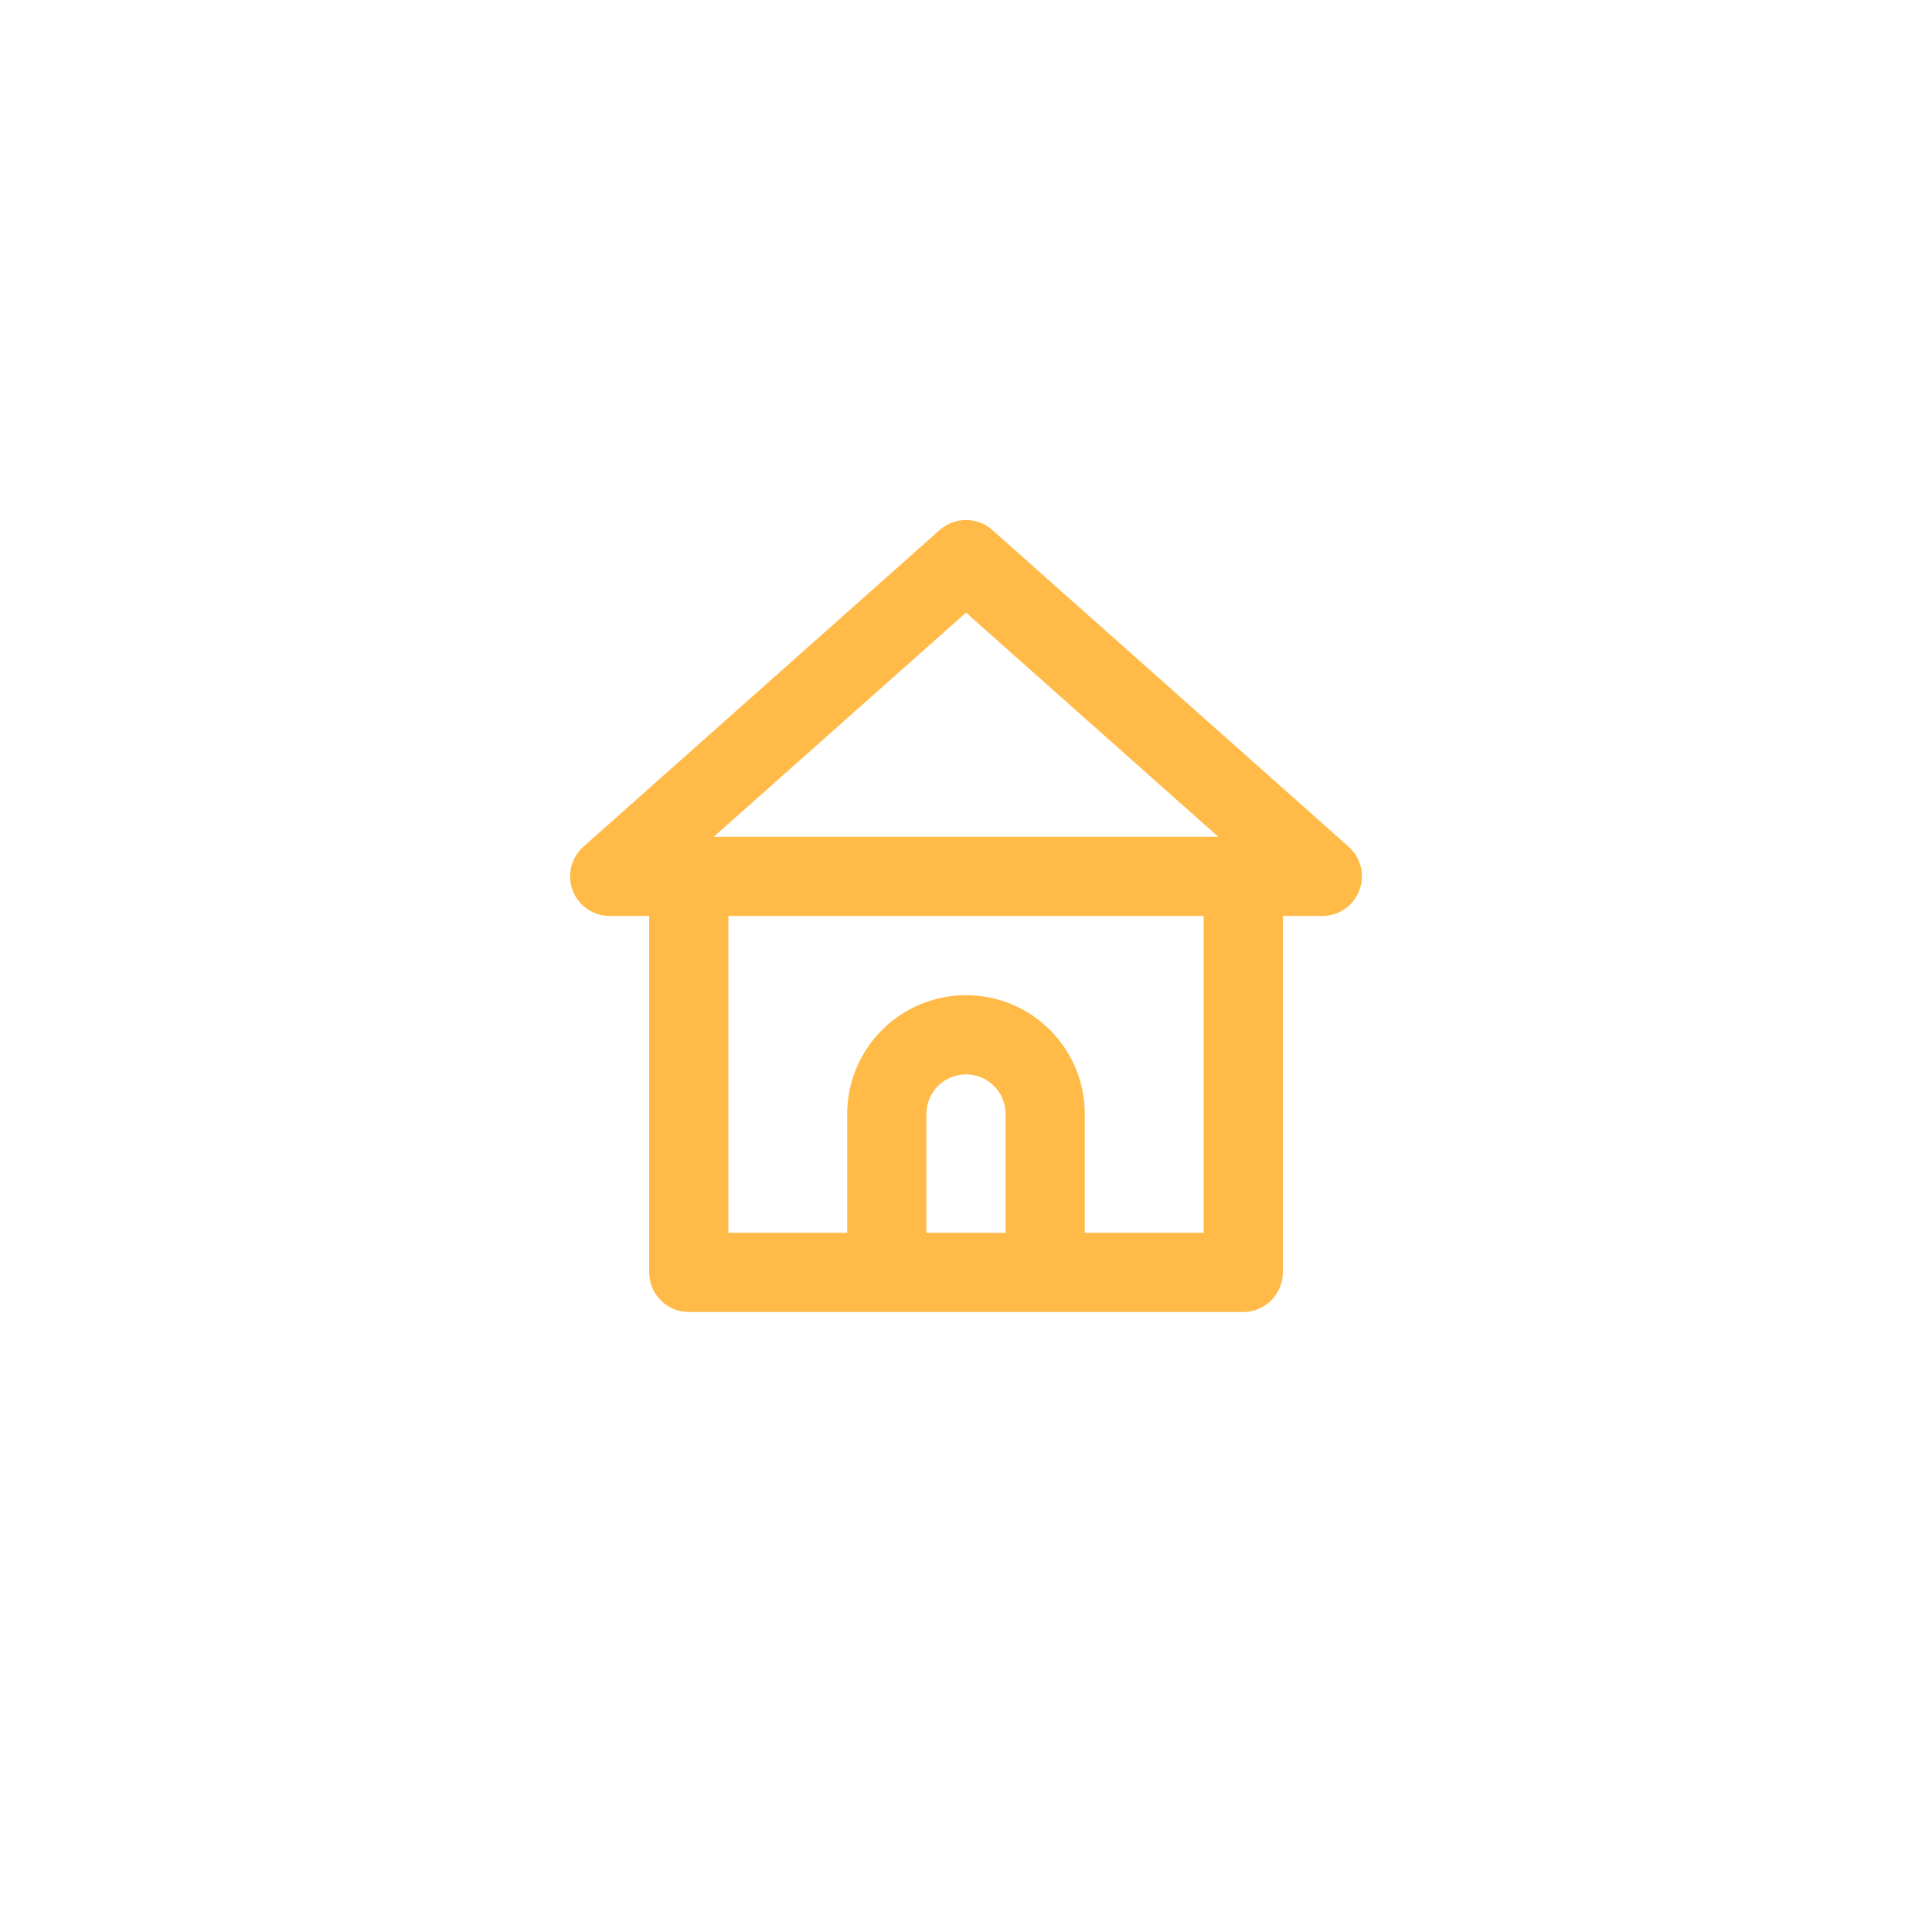 <svg width="160" height="160" viewBox="0 0 160 160" fill="none" xmlns="http://www.w3.org/2000/svg">
<g filter="url(#filter0_d_862_2671)">
<circle cx="80" cy="76" r="58" fill="white"/>
<path d="M111.683 66.118L82.165 39.88C81.566 39.354 80.797 39.064 80 39.064C79.204 39.064 78.434 39.354 77.835 39.88L48.318 66.118C47.816 66.561 47.462 67.148 47.304 67.799C47.146 68.45 47.19 69.134 47.432 69.758C47.67 70.375 48.088 70.905 48.633 71.279C49.177 71.654 49.822 71.855 50.482 71.857H53.762V101.375C53.762 102.245 54.108 103.079 54.723 103.694C55.338 104.309 56.172 104.655 57.042 104.655H102.958C103.828 104.655 104.663 104.309 105.278 103.694C105.893 103.079 106.238 102.245 106.238 101.375V71.857H109.518C110.179 71.855 110.823 71.654 111.367 71.279C111.912 70.905 112.33 70.375 112.568 69.758C112.81 69.134 112.855 68.45 112.696 67.799C112.538 67.148 112.184 66.561 111.683 66.118ZM83.28 98.095H76.72V88.256C76.72 87.386 77.066 86.552 77.681 85.937C78.296 85.322 79.13 84.976 80 84.976C80.87 84.976 81.704 85.322 82.319 85.937C82.934 86.552 83.28 87.386 83.28 88.256V98.095ZM99.679 98.095H89.839V88.256C89.839 85.647 88.803 83.144 86.957 81.299C85.112 79.453 82.609 78.417 80 78.417C77.39 78.417 74.888 79.453 73.043 81.299C71.198 83.144 70.161 85.647 70.161 88.256V98.095H60.322V71.857H99.679V98.095ZM59.108 65.298L80 46.734L100.892 65.298H59.108Z" fill="#FFBA48"/>
</g>
<defs>
<filter id="filter0_d_862_2671" x="0" y="0" width="160" height="160" filterUnits="userSpaceOnUse" color-interpolation-filters="sRGB">
<feFlood flood-opacity="0" result="BackgroundImageFix"/>
<feColorMatrix in="SourceAlpha" type="matrix" values="0 0 0 0 0 0 0 0 0 0 0 0 0 0 0 0 0 0 127 0" result="hardAlpha"/>
<feOffset dy="4"/>
<feGaussianBlur stdDeviation="11"/>
<feColorMatrix type="matrix" values="0 0 0 0 0 0 0 0 0 0 0 0 0 0 0 0 0 0 0.05 0"/>
<feBlend mode="normal" in2="BackgroundImageFix" result="effect1_dropShadow_862_2671"/>
<feBlend mode="normal" in="SourceGraphic" in2="effect1_dropShadow_862_2671" result="shape"/>
</filter>
</defs>
</svg>
